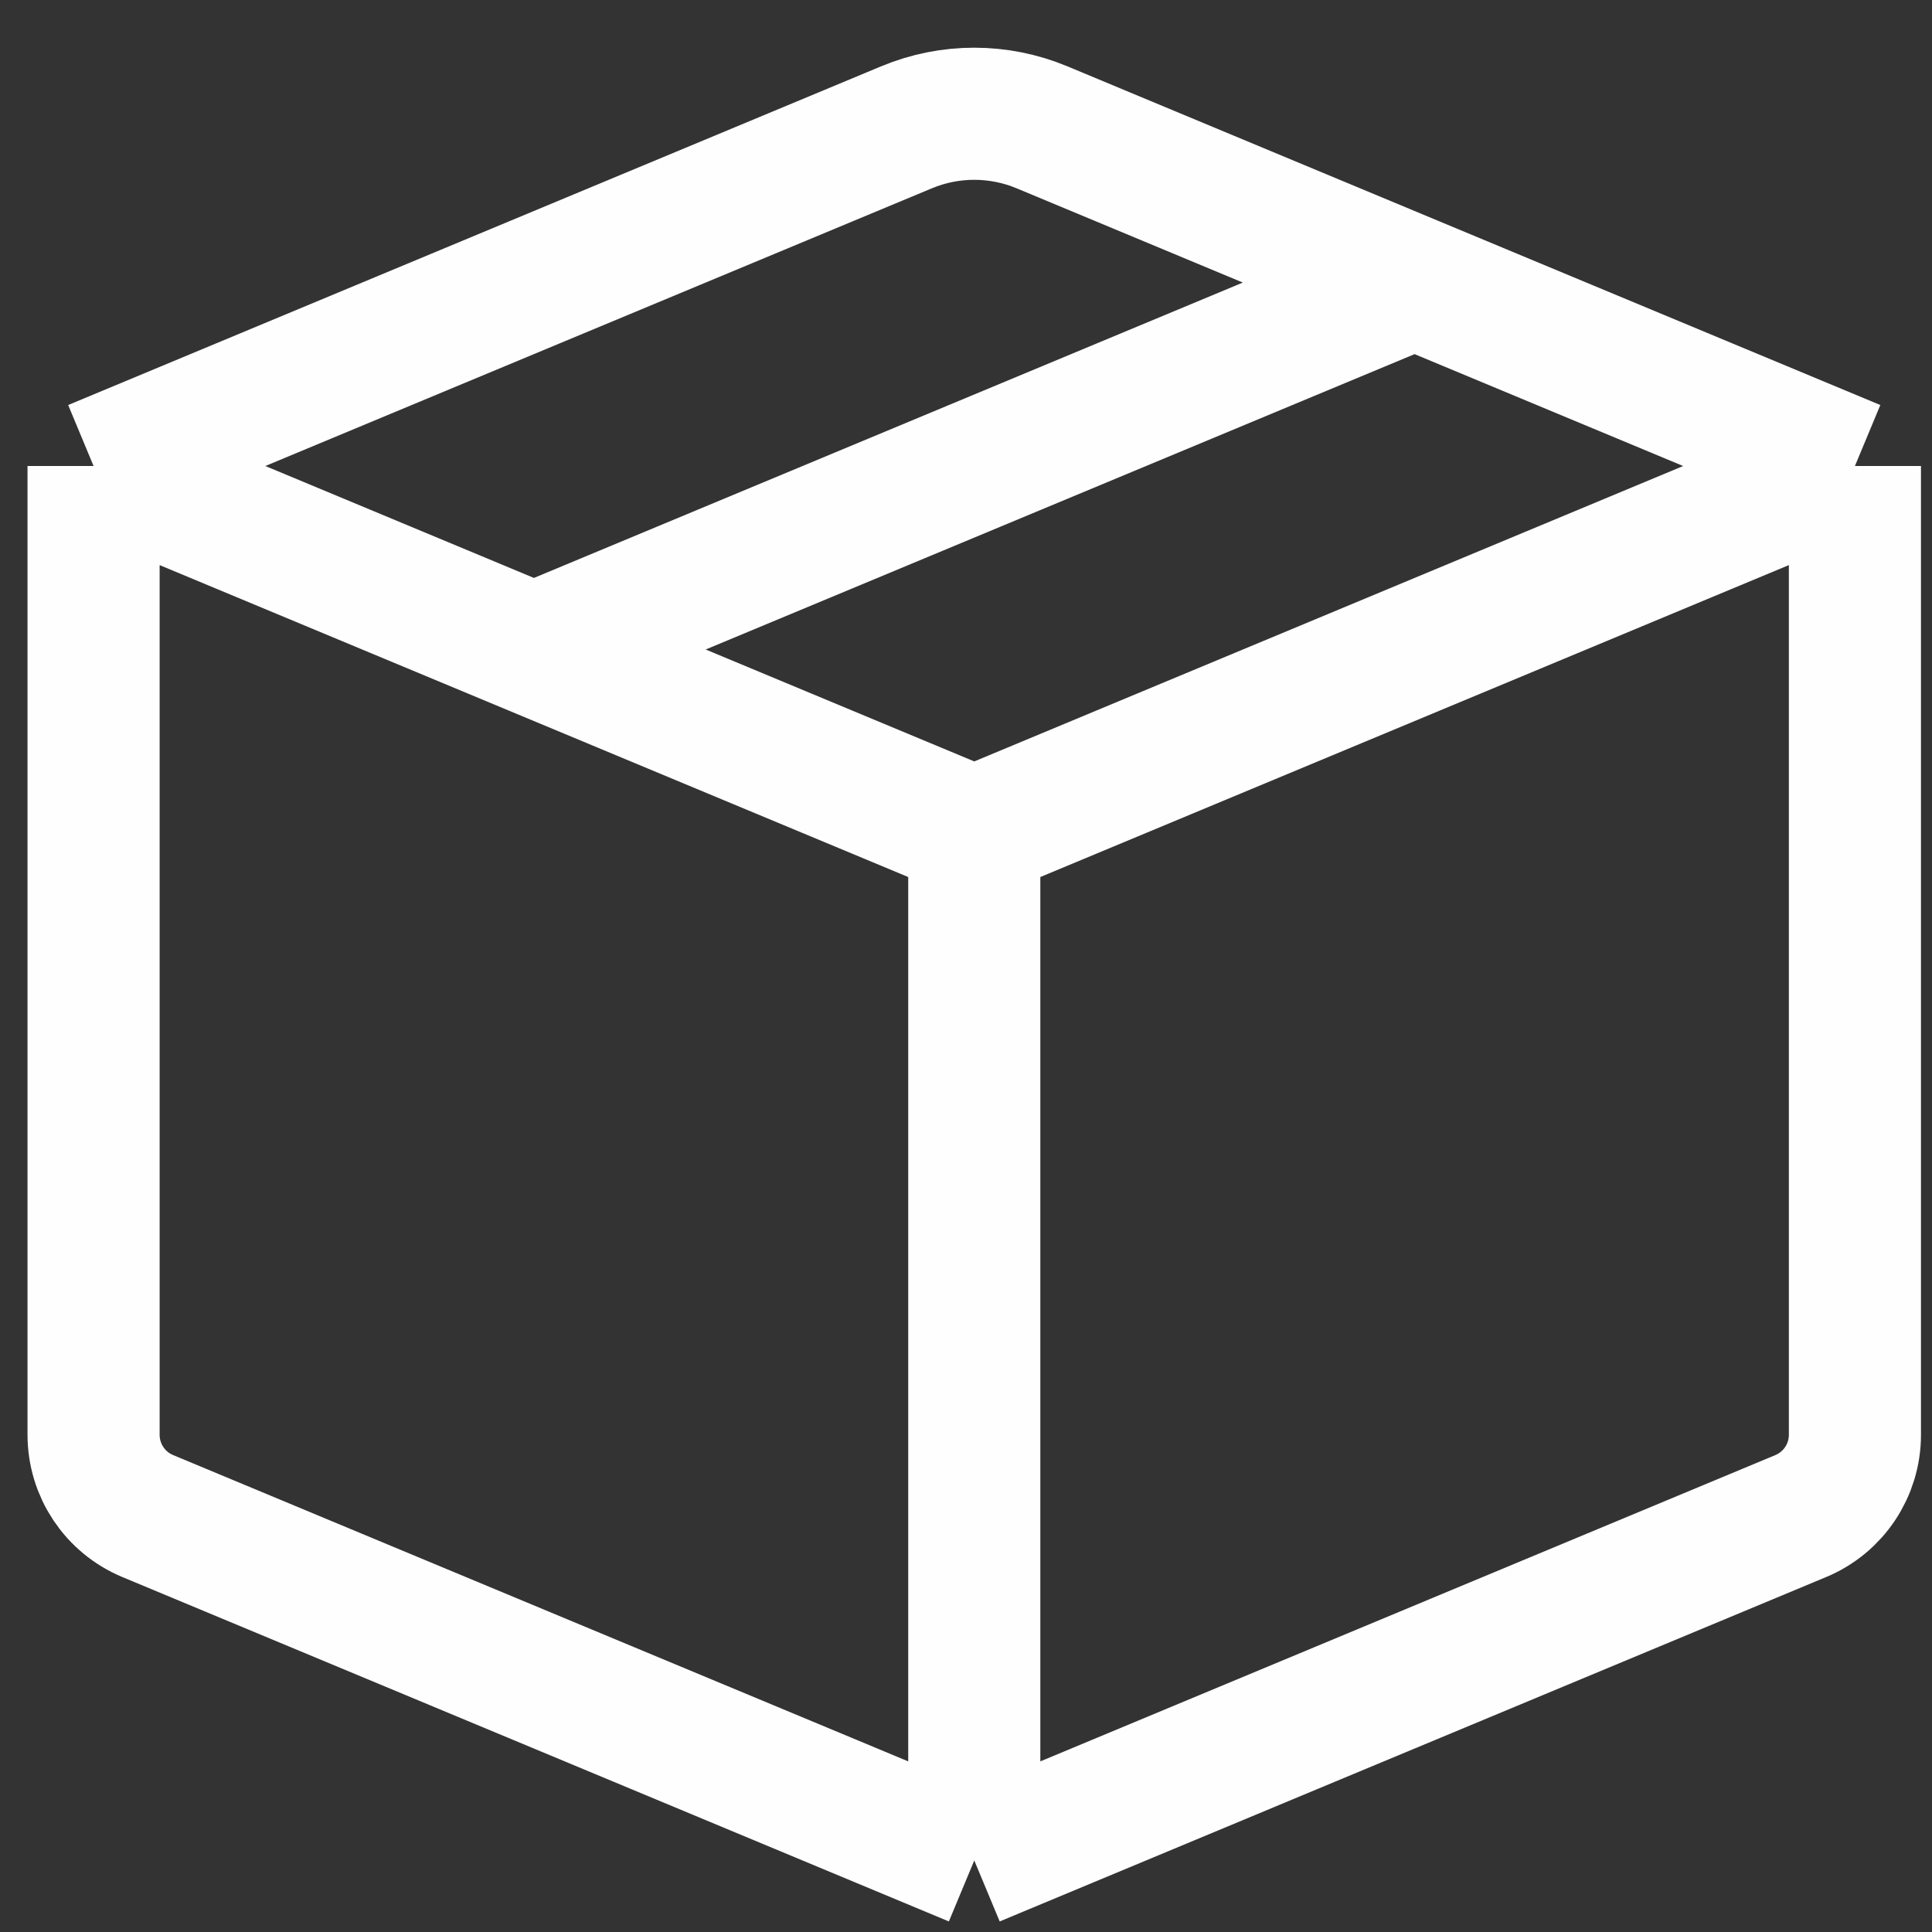 <svg width="39" height="39" viewBox="0 0 39 39" fill="none" xmlns="http://www.w3.org/2000/svg">
<rect x="0" y="0" width="39" height="39" fill="#333333" stroke="none"/>
<path d="M1.889 9.407V28.963C1.889 29.681 2.32 30.328 2.983 30.604L19.667 37.556M1.889 9.407L18.299 2.57C19.174 2.205 20.159 2.205 21.034 2.57L28.555 5.704M1.889 9.407L10.778 13.111M19.667 16.815V37.556M19.667 16.815L37.444 9.407M19.667 16.815L10.778 13.111M19.667 37.556L36.35 30.604C37.013 30.328 37.444 29.681 37.444 28.963V9.407M37.444 9.407L28.555 5.704M10.778 13.111L28.555 5.704" stroke="#FEFEFE" stroke-width="2.667" stroke-linejoin="round"/>
</svg>
